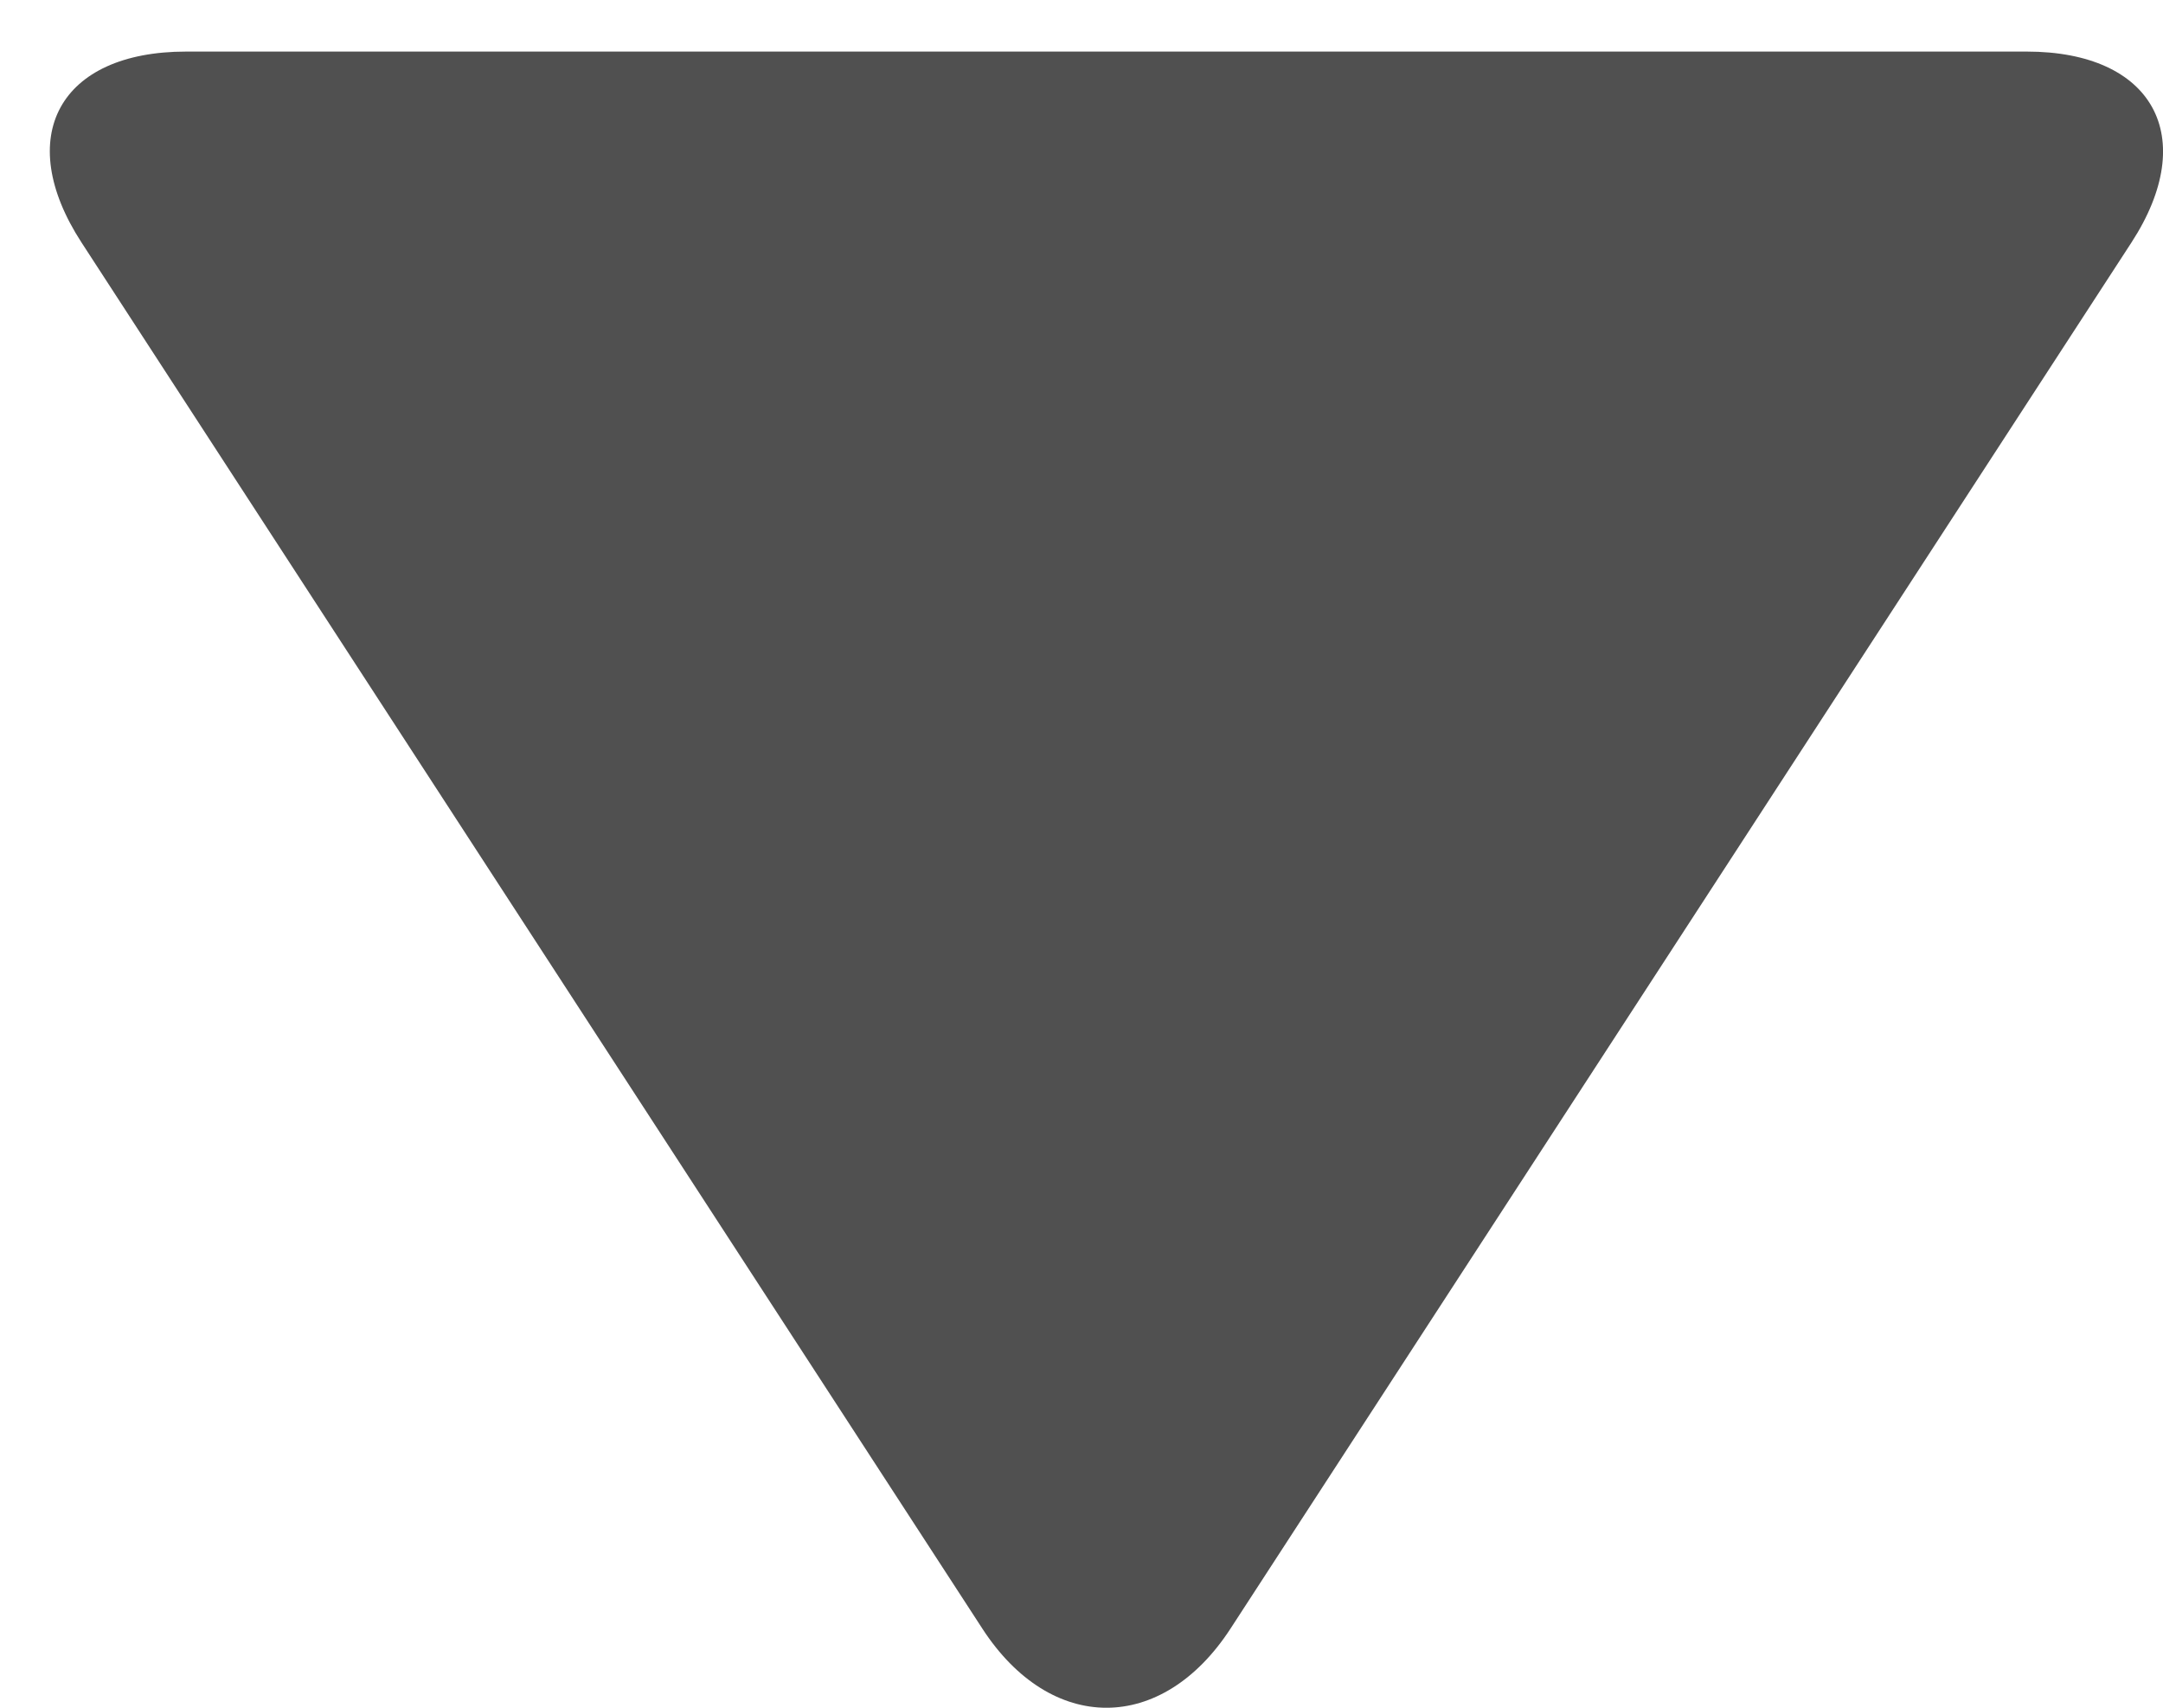 <?xml version="1.0" encoding="UTF-8" standalone="no"?>
<svg width="19px" height="15px" viewBox="0 0 19 15" version="1.1" xmlns="http://www.w3.org/2000/svg" xmlns:xlink="http://www.w3.org/1999/xlink">
    <!-- Generator: Sketch 42 (36781) - http://www.bohemiancoding.com/sketch -->
    <title>triangle-down</title>
    <desc>Created with Sketch.</desc>
    <defs></defs>
    <g id="Page-1" stroke="none" stroke-width="1" fill="none" fill-rule="evenodd">
        <g id="triangle-down" transform="translate(9.5, 7.5) rotate(-180) translate(-9.5, -7.5) translate(0, 0)" fill-rule="nonzero" fill="#505050">
            <g id="Page-1">
                <path d="M8.191,0.695 C8.793,-0.231 9.768,-0.233 10.371,0.695 L18.284,12.87 C18.886,13.796 18.481,14.547 17.365,14.547 L1.197,14.547 C0.087,14.547 -0.326,13.798 0.277,12.87 L8.191,0.695 Z" id="Triangle"></path>
            </g>
        </g>
    </g>
</svg>